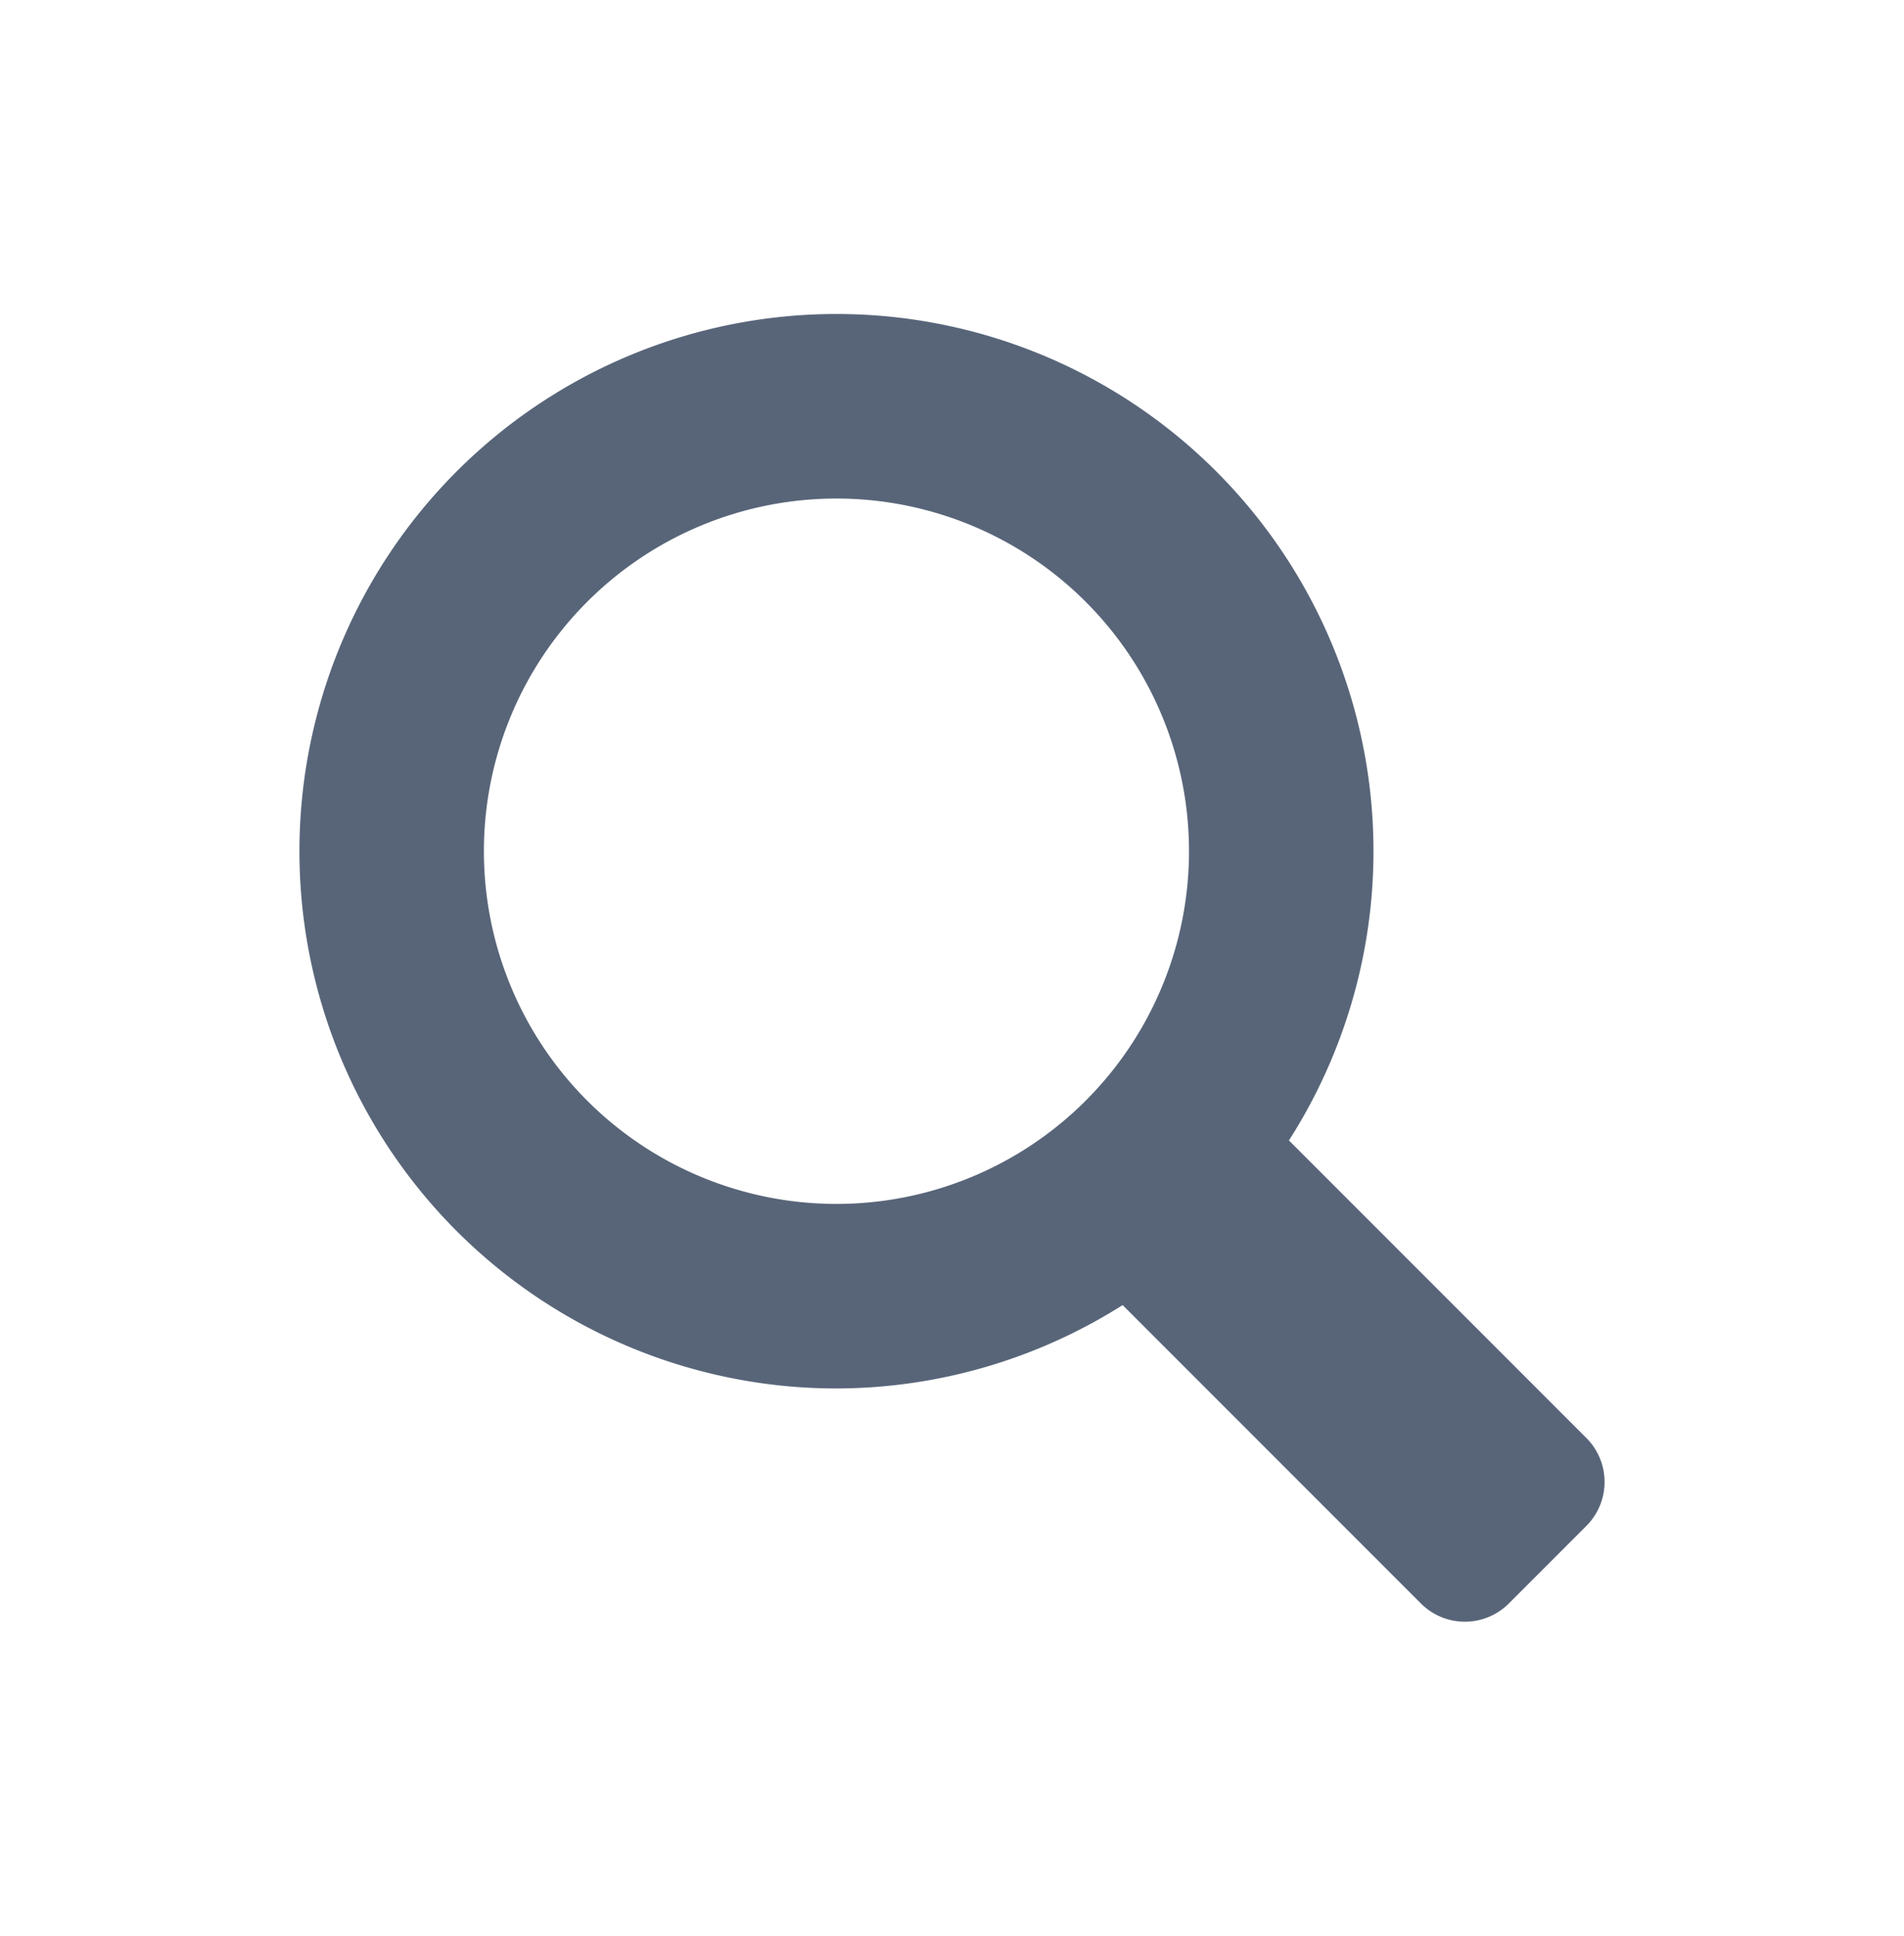 <?xml version="1.0" encoding="UTF-8" standalone="no"?>
<svg
   xmlns:dc="http://purl.org/dc/elements/1.1/"
   xmlns:cc="http://creativecommons.org/ns#"
   xmlns:rdf="http://www.w3.org/1999/02/22-rdf-syntax-ns#"
   xmlns:svg="http://www.w3.org/2000/svg"
   xmlns="http://www.w3.org/2000/svg"
   version="1.1"
   id="svg2"
   width="308"
   height="313"
   viewBox="0 0 308 313">
  <defs
     id="defs6" />
  <path
     style="opacity:1;fill:#586579;fill-opacity:1;stroke:none;stroke-width:3.131;stroke-miterlimit:4;stroke-dasharray:none;stroke-opacity:1"
     d="m 135.308,50.773 a 86.871,86.871 0 0 0 -86.869,86.871 86.871,86.871 0 0 0 86.869,86.871 86.871,86.871 0 0 0 46.295,-13.482 l 5.826,5.826 12.727,12.727 29.68,29.68 c 3.949,3.949 10.309,3.949 14.258,0 l 12.506,-12.506 c 3.949,-3.949 3.949,-10.309 0,-14.258 l -29.682,-29.68 -12.744,-12.744 -5.668,-5.668 a 86.871,86.871 0 0 0 13.674,-46.766 86.871,86.871 0 0 0 -86.871,-86.871 z m 0,29.842 a 57.03,57.03 0 0 1 57.031,57.029 57.03,57.03 0 0 1 -57.031,57.029 57.03,57.03 0 0 1 -57.029,-57.029 57.03,57.03 0 0 1 57.029,-57.029 z"
     id="path817" />
</svg>
